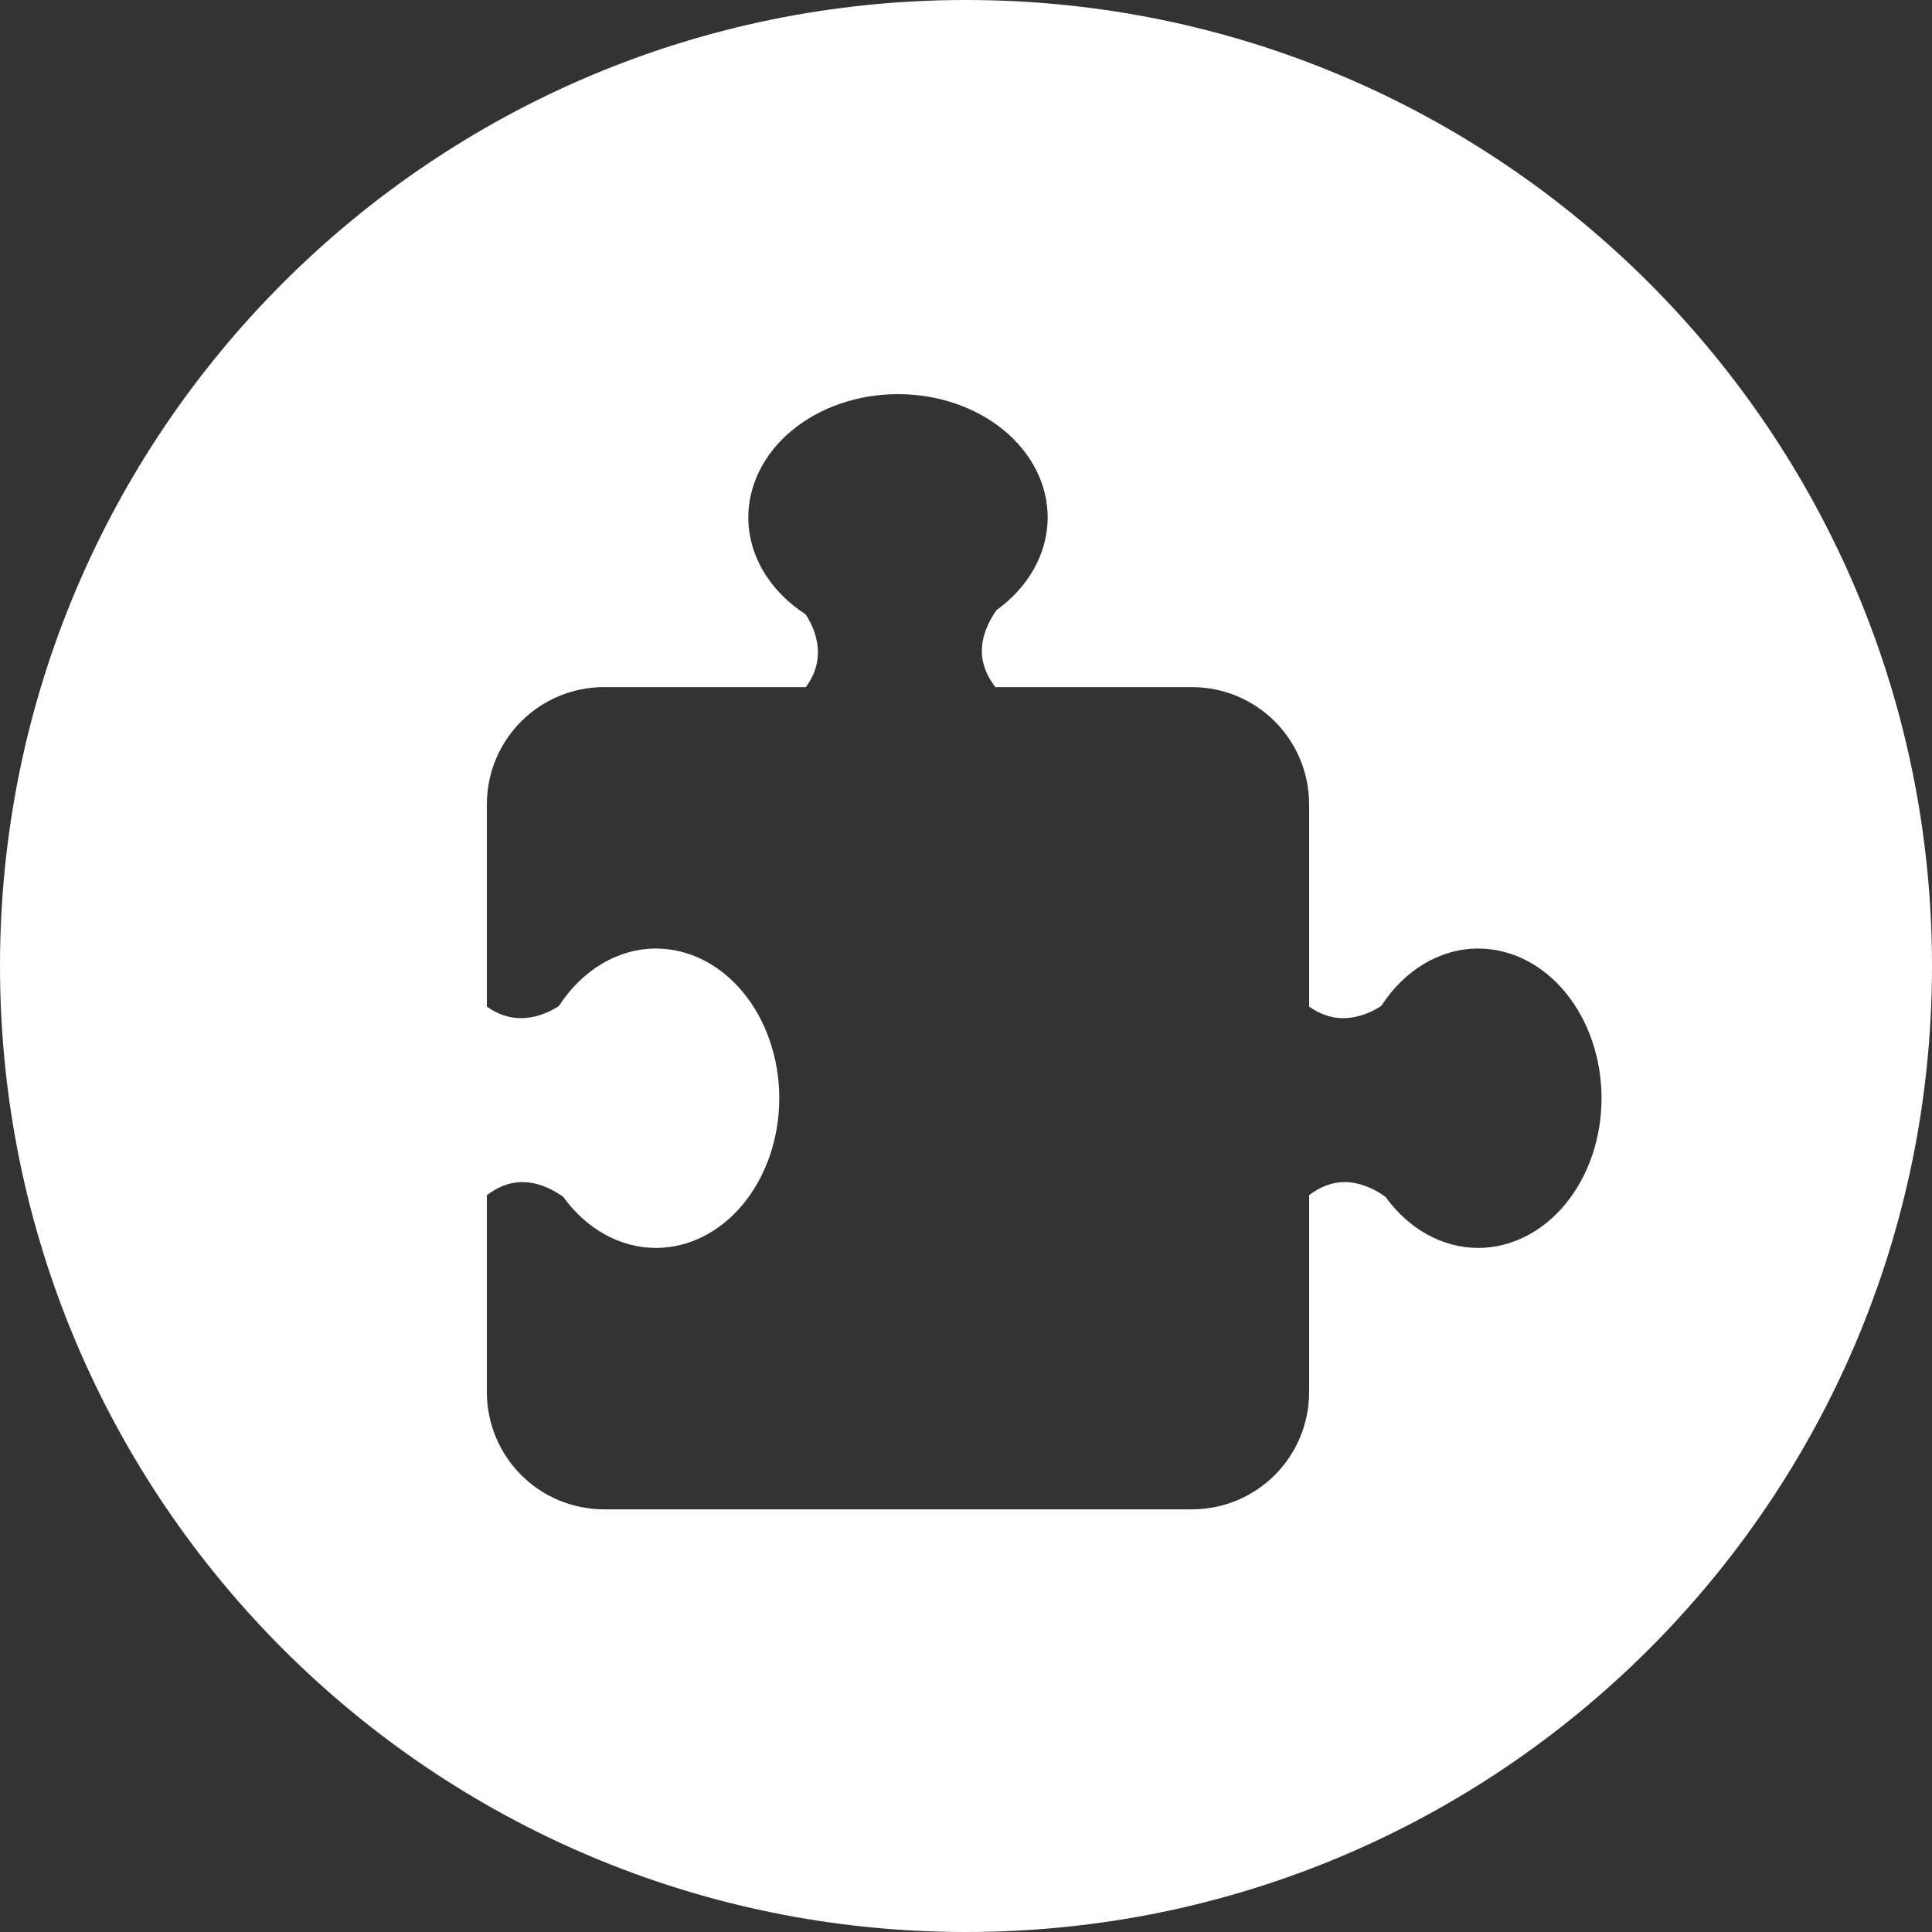 <svg width="250" height="250" viewBox="0 0 250 250" fill="none" xmlns="http://www.w3.org/2000/svg">
<rect x="0" y="0" width="250" height="250" fill="#333333" stroke="none"/>
<path fill-rule="evenodd" clip-rule="evenodd" d="M125 250C194.036 250 250 194.036 250 125C250 55.964 194.036 0 125 0C55.964 0 0 55.964 0 125C0 194.036 55.964 250 125 250ZM102.506 55.673C106.139 52.68 111.064 51 116.2 51C121.336 51 126.261 52.68 129.894 55.673C133.526 58.665 135.568 62.724 135.571 66.957C135.566 69.226 134.974 71.468 133.835 73.534C132.696 75.599 131.036 77.441 128.966 78.936C127.791 80.543 127.051 82.443 127.051 84.25C127.051 85.971 127.73 87.534 128.802 88.911H154.2C162.621 88.911 169.4 95.69 169.4 104.111V130.251C170.71 131.188 172.19 131.75 173.794 131.75C175.5 131.75 177.225 131.156 178.737 130.162C180.228 127.853 182.132 125.986 184.304 124.7C186.477 123.414 188.862 122.744 191.28 122.74C195.513 122.743 199.572 124.785 202.564 128.417C205.556 132.05 207.237 136.975 207.237 142.111C207.237 147.246 205.556 152.172 202.564 155.805C199.572 159.437 195.513 161.479 191.28 161.482C189.008 161.479 186.763 160.889 184.695 159.75C182.627 158.611 180.783 156.949 179.286 154.877C177.679 153.702 175.794 152.962 173.987 152.962C172.297 152.962 170.76 153.617 169.4 154.654V180.111C169.4 188.532 162.621 195.311 154.2 195.311H78.2C69.779 195.311 63 188.532 63 180.111V154.654C64.36 153.617 65.897 152.962 67.587 152.962C69.394 152.962 71.279 153.702 72.886 154.877C74.383 156.949 76.227 158.611 78.295 159.75C80.363 160.889 82.608 161.479 84.88 161.482C89.113 161.479 93.172 159.437 96.164 155.805C99.156 152.172 100.837 147.246 100.837 142.111C100.837 136.975 99.156 132.05 96.164 128.417C93.172 124.785 89.113 122.743 84.88 122.74C82.462 122.744 80.077 123.414 77.904 124.7C75.732 125.986 73.828 127.853 72.337 130.162C70.825 131.156 69.1 131.75 67.394 131.75C65.79 131.75 64.31 131.189 63 130.251V104.111C63 95.69 69.779 88.911 78.2 88.911H104.281C105.252 87.583 105.839 86.077 105.839 84.443C105.839 82.737 105.245 81.011 104.251 79.5C101.942 78.009 100.075 76.105 98.789 73.933C97.504 71.76 96.833 69.374 96.829 66.957C96.832 62.724 98.874 58.665 102.506 55.673Z" fill="white"/>
</svg>

